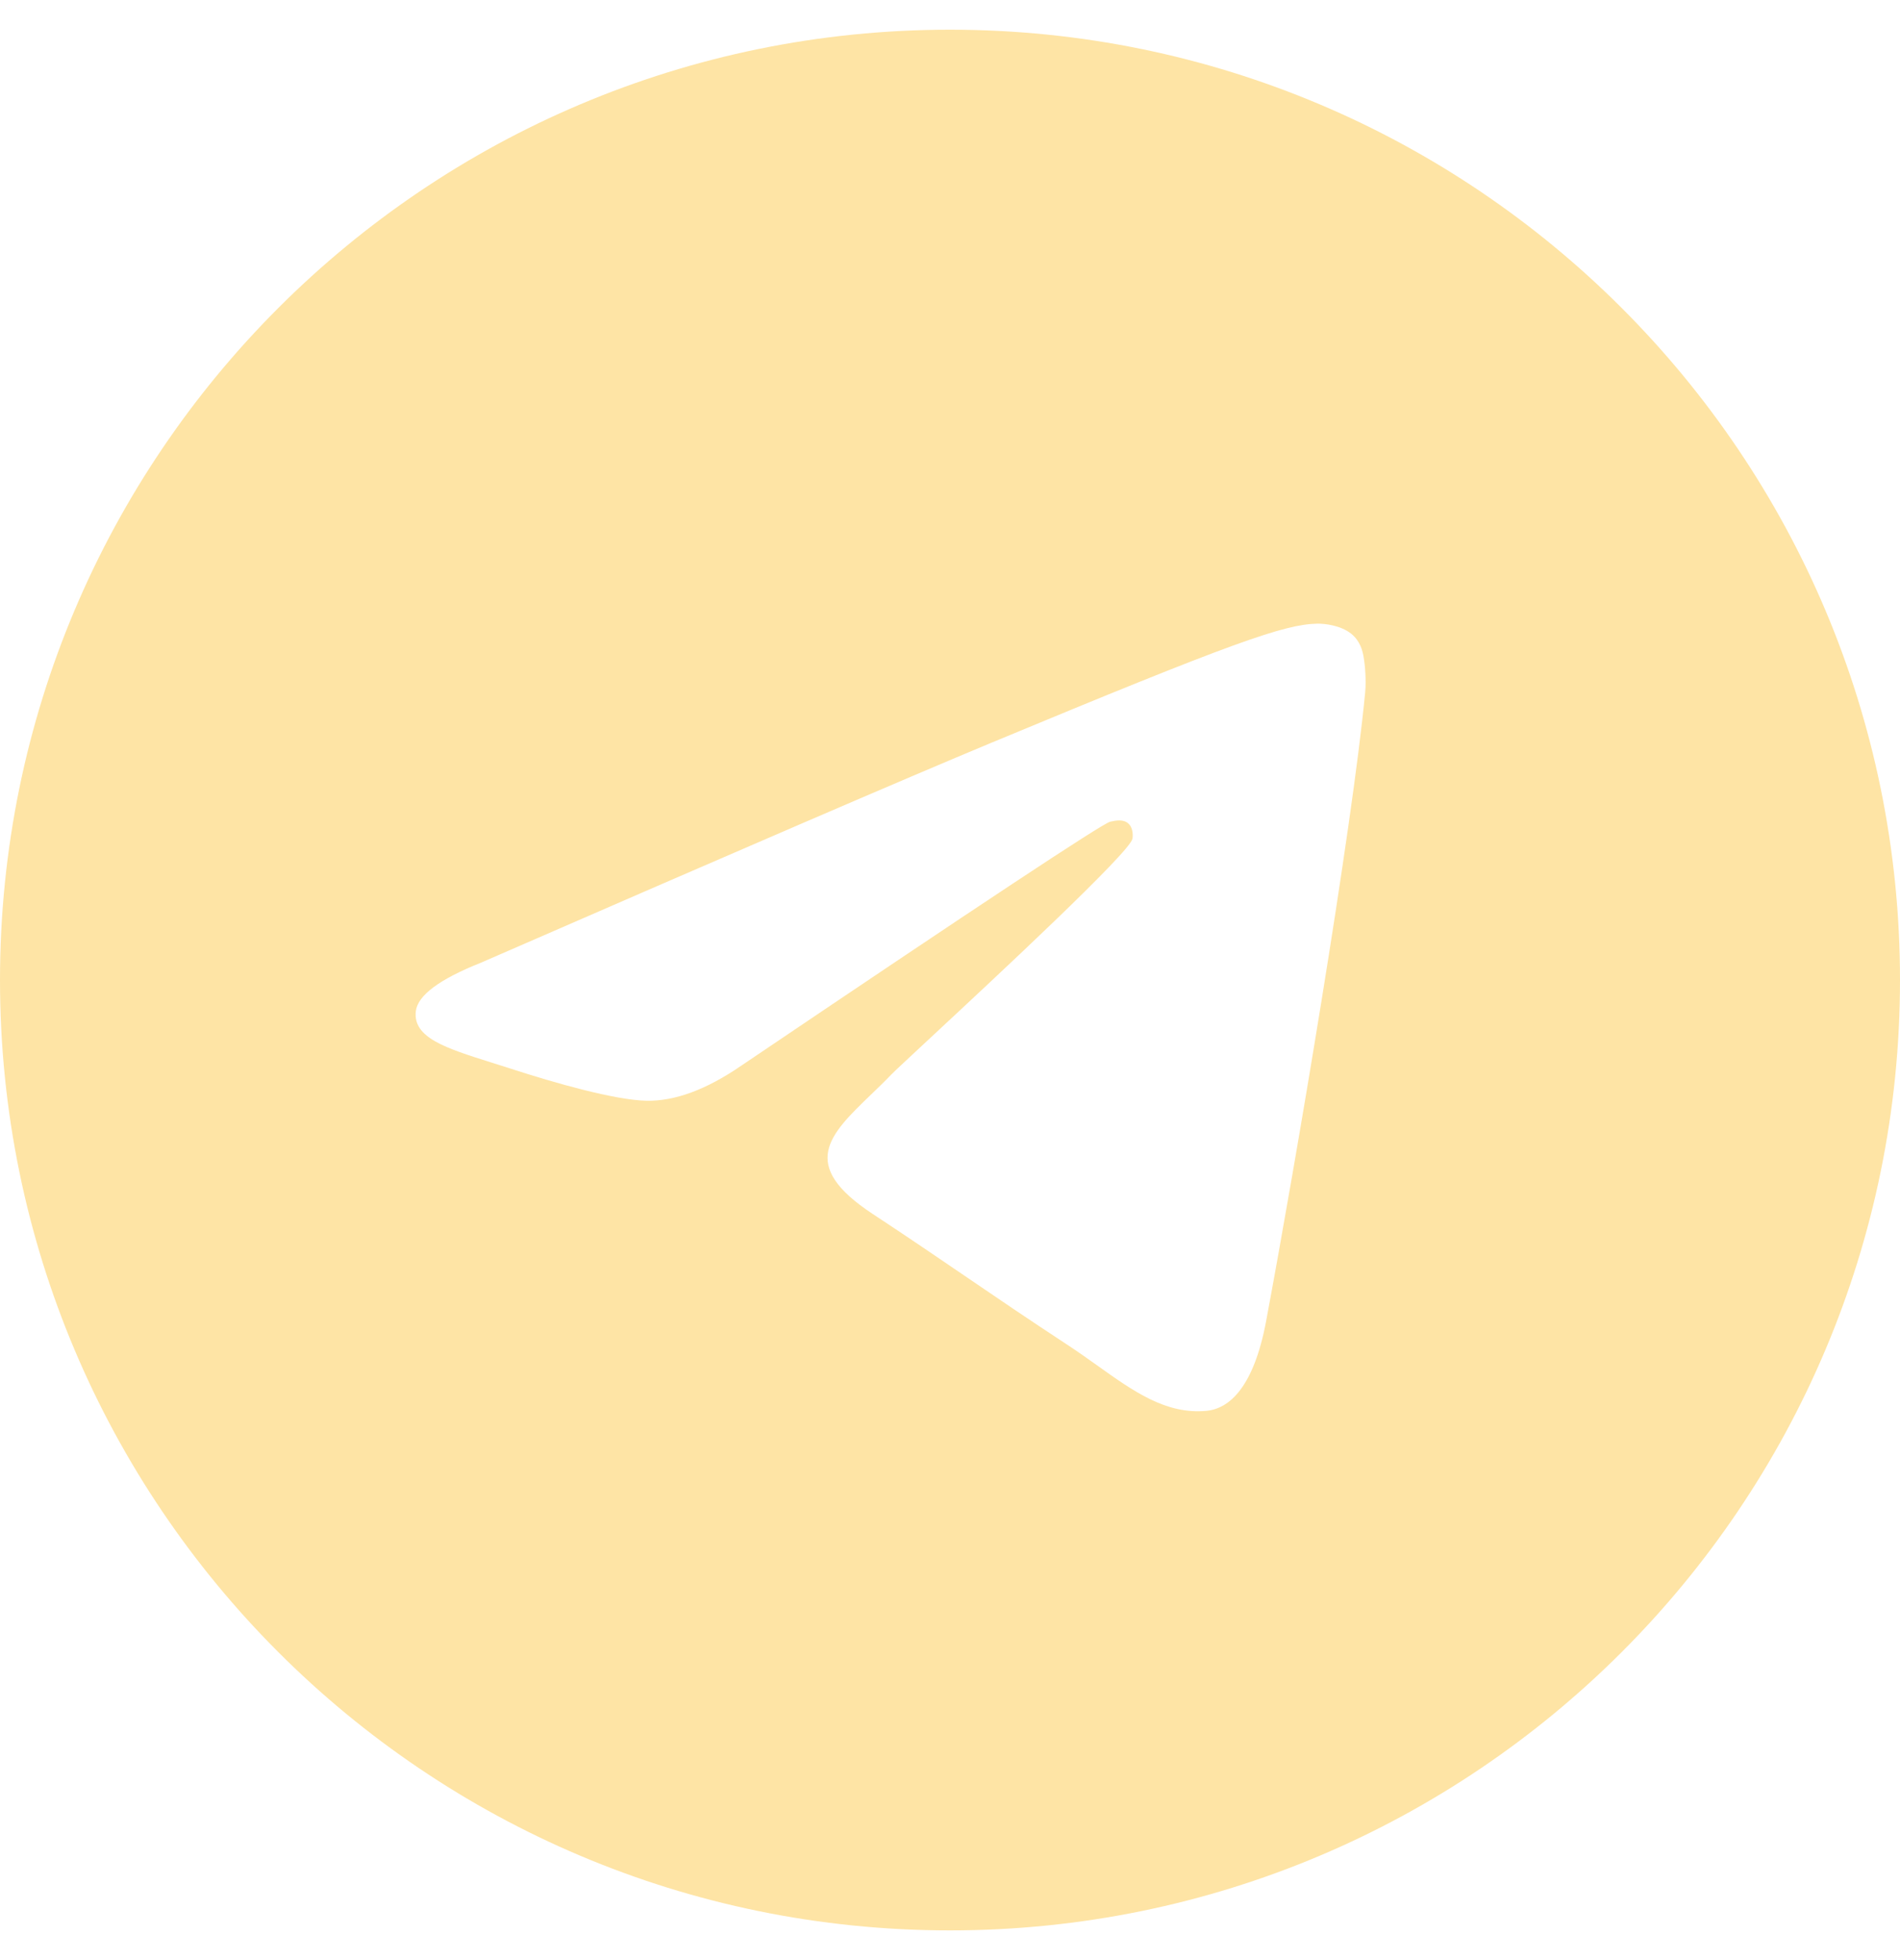 <svg width="32" height="33" viewBox="0 0 32 33" fill="none" xmlns="http://www.w3.org/2000/svg">
<path fill-rule="evenodd" clip-rule="evenodd" d="M16 32.5C7.163 32.5 0 25.337 0 16.5C0 7.663 7.163 0.5 16 0.5C24.837 0.5 32 7.663 32 16.5C32 25.337 24.837 32.5 16 32.5ZM16.692 12.507C15.259 13.103 12.395 14.337 8.1 16.208C7.402 16.486 7.037 16.757 7.004 17.022C6.948 17.471 7.509 17.647 8.274 17.888C8.378 17.92 8.486 17.954 8.596 17.99C9.348 18.235 10.36 18.521 10.886 18.532C11.363 18.542 11.896 18.346 12.484 17.942C16.497 15.233 18.568 13.864 18.698 13.834C18.79 13.814 18.917 13.787 19.003 13.864C19.09 13.941 19.081 14.085 19.072 14.124C19.016 14.361 16.812 16.411 15.672 17.471C15.316 17.802 15.064 18.036 15.012 18.09C14.897 18.21 14.779 18.323 14.666 18.432C13.967 19.106 13.443 19.611 14.695 20.436C15.297 20.832 15.778 21.16 16.258 21.487C16.783 21.845 17.306 22.201 17.983 22.645C18.155 22.758 18.32 22.875 18.48 22.989C19.091 23.425 19.639 23.816 20.317 23.753C20.71 23.717 21.117 23.347 21.324 22.243C21.812 19.634 22.771 13.98 22.993 11.65C23.012 11.446 22.988 11.185 22.968 11.07C22.949 10.956 22.908 10.792 22.759 10.671C22.582 10.528 22.309 10.498 22.188 10.5C21.634 10.51 20.783 10.806 16.692 12.507Z" fill="#FEE4A5"/>
</svg>
